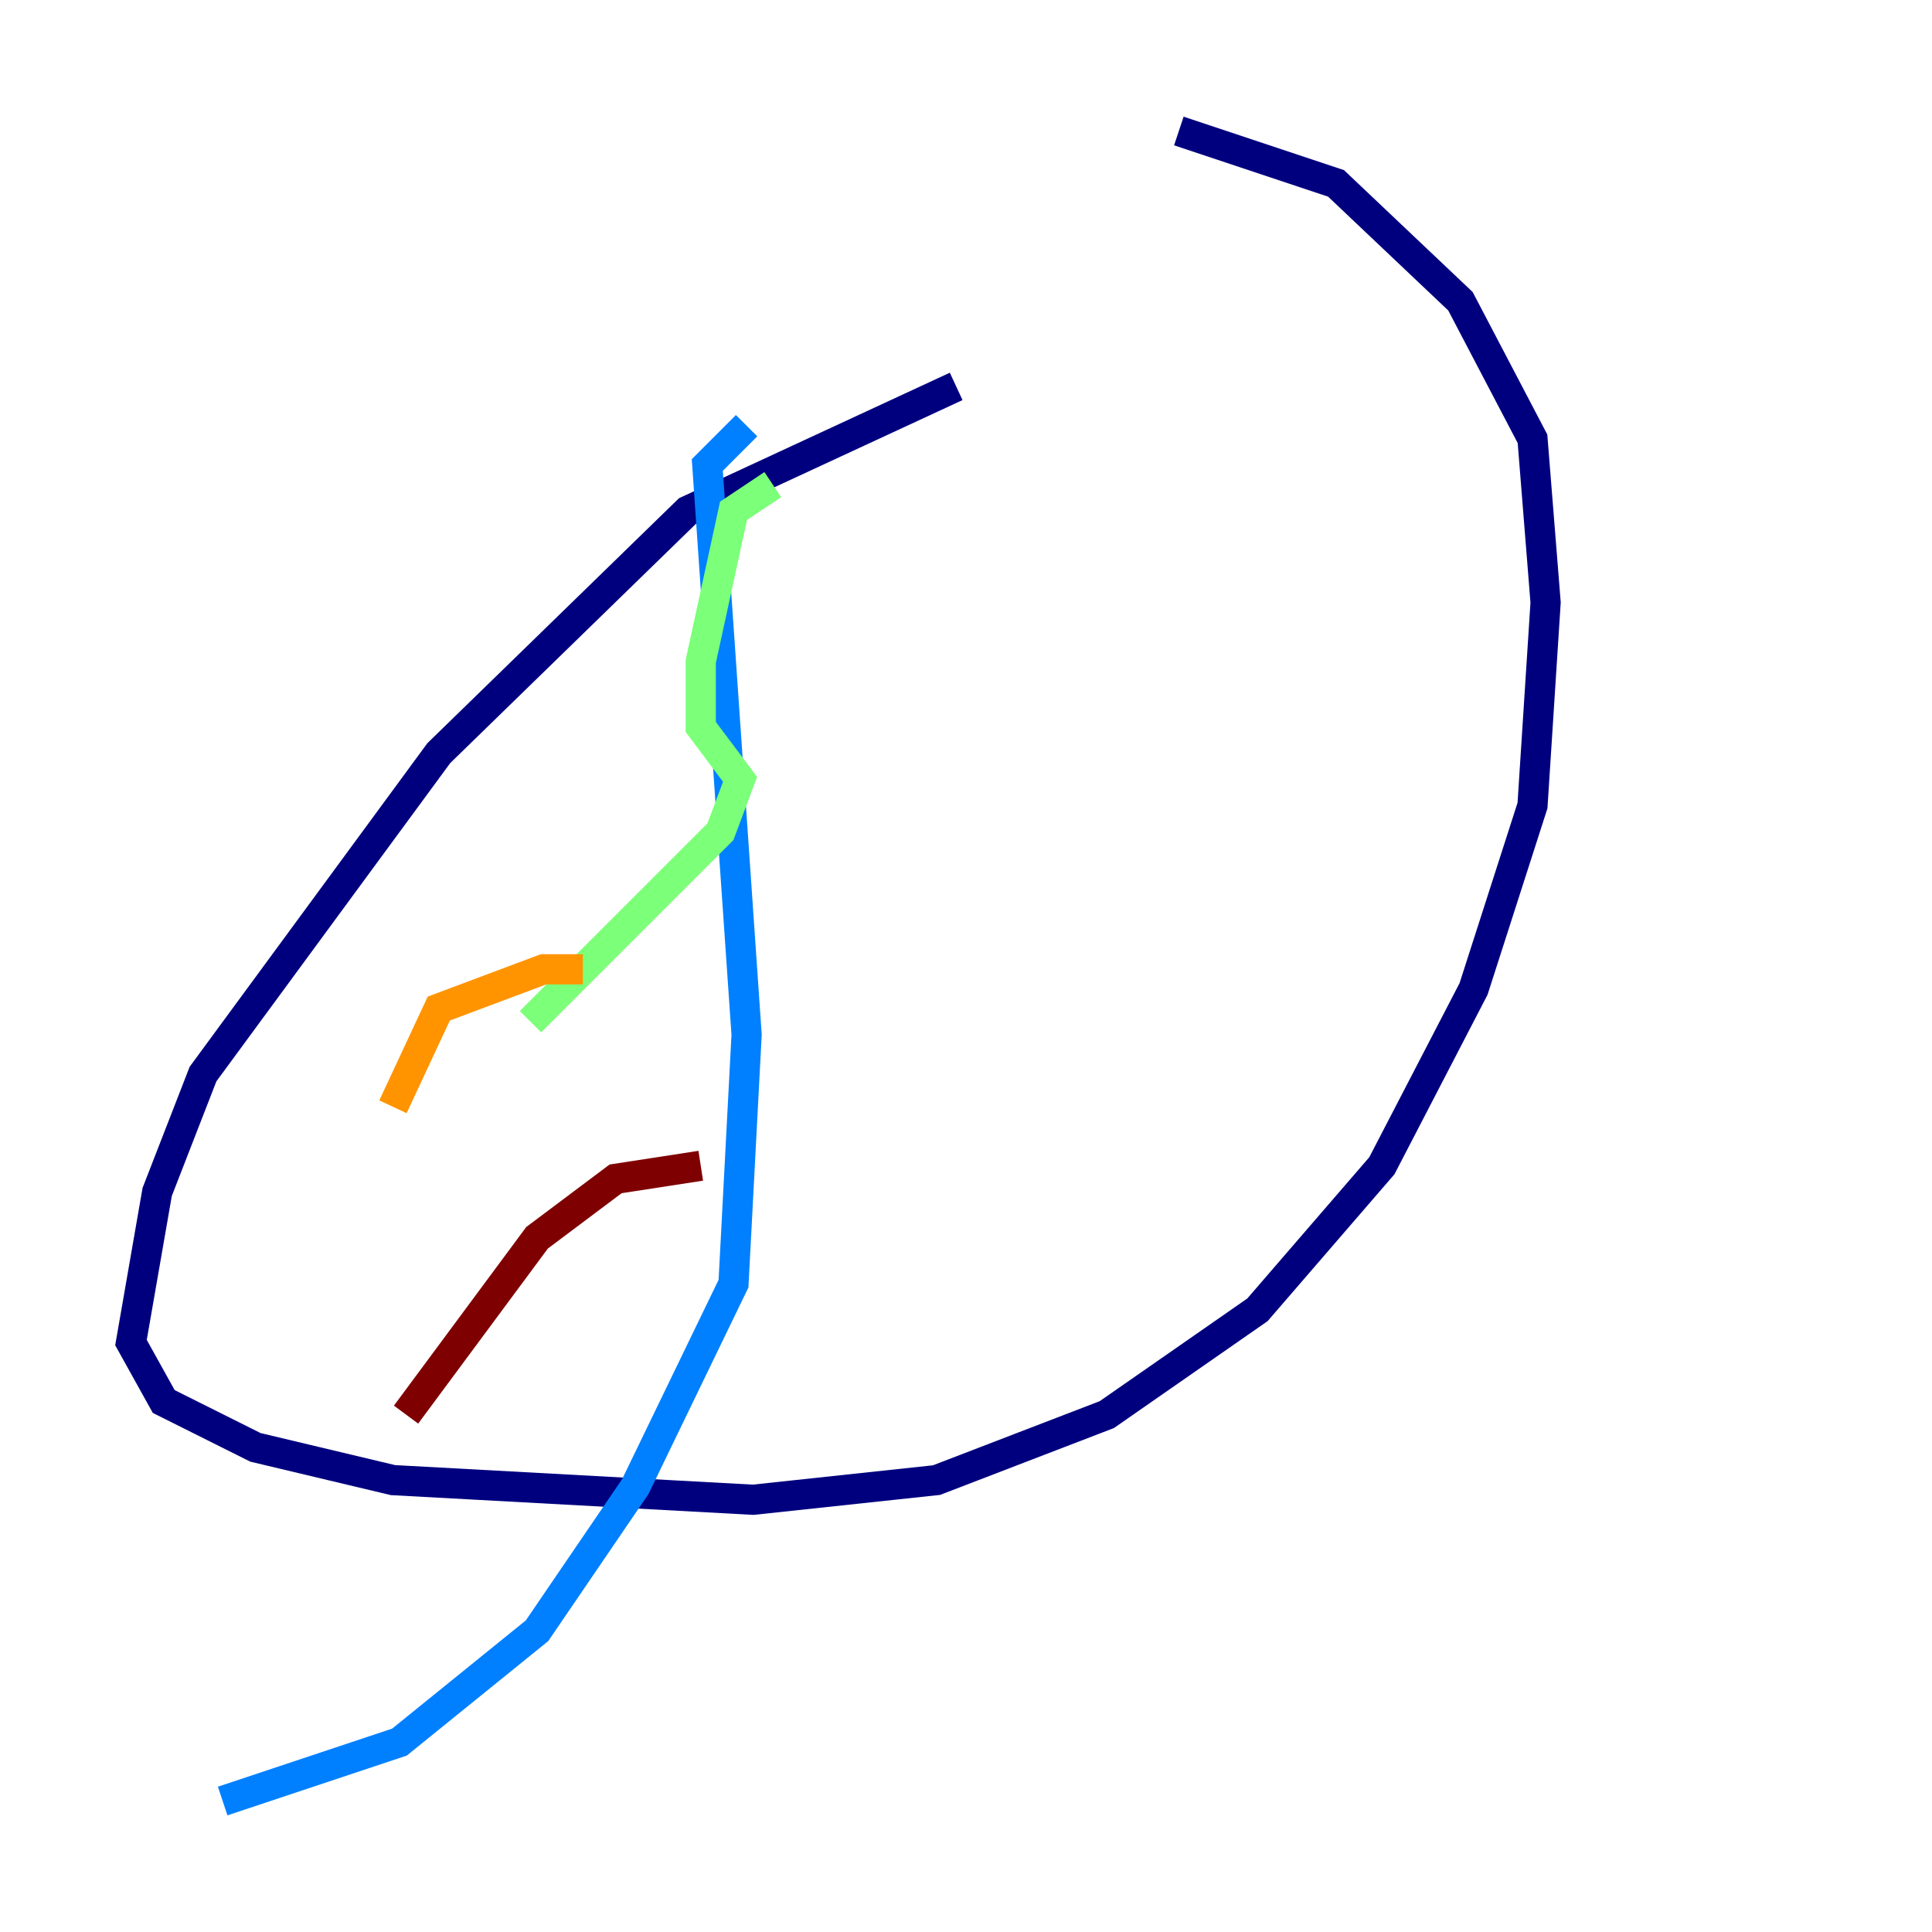 <?xml version="1.0" encoding="utf-8" ?>
<svg baseProfile="tiny" height="128" version="1.2" viewBox="0,0,128,128" width="128" xmlns="http://www.w3.org/2000/svg" xmlns:ev="http://www.w3.org/2001/xml-events" xmlns:xlink="http://www.w3.org/1999/xlink"><defs /><polyline fill="none" points="63.349,25.6 45.559,33.844 29.071,49.898 13.451,71.159 10.414,78.969 8.678,88.949 10.848,92.854 16.922,95.891 26.034,98.061 49.898,99.363 62.047,98.061 73.329,93.722 83.308,86.78 91.552,77.234 97.627,65.519 101.532,53.37 102.4,39.919 101.532,29.071 96.759,19.959 88.515,12.149 78.102,8.678" stroke="#00007f" stroke-width="2" /><polyline fill="none" points="49.464,28.203 46.861,30.807 49.464,68.556 48.597,85.044 42.088,98.495 35.58,108.041 26.468,115.417 14.752,119.322" stroke="#0080ff" stroke-width="2" /><polyline fill="none" points="51.2,32.108 48.597,33.844 46.427,43.824 46.427,48.163 49.031,51.634 47.729,55.105 35.146,67.688" stroke="#7cff79" stroke-width="2" /><polyline fill="none" points="38.617,64.217 36.014,64.217 29.071,66.82 26.034,73.329" stroke="#ff9400" stroke-width="2" /><polyline fill="none" points="46.427,77.234 40.786,78.102 35.58,82.007 26.902,93.722" stroke="#7f0000" stroke-width="2" /></svg>